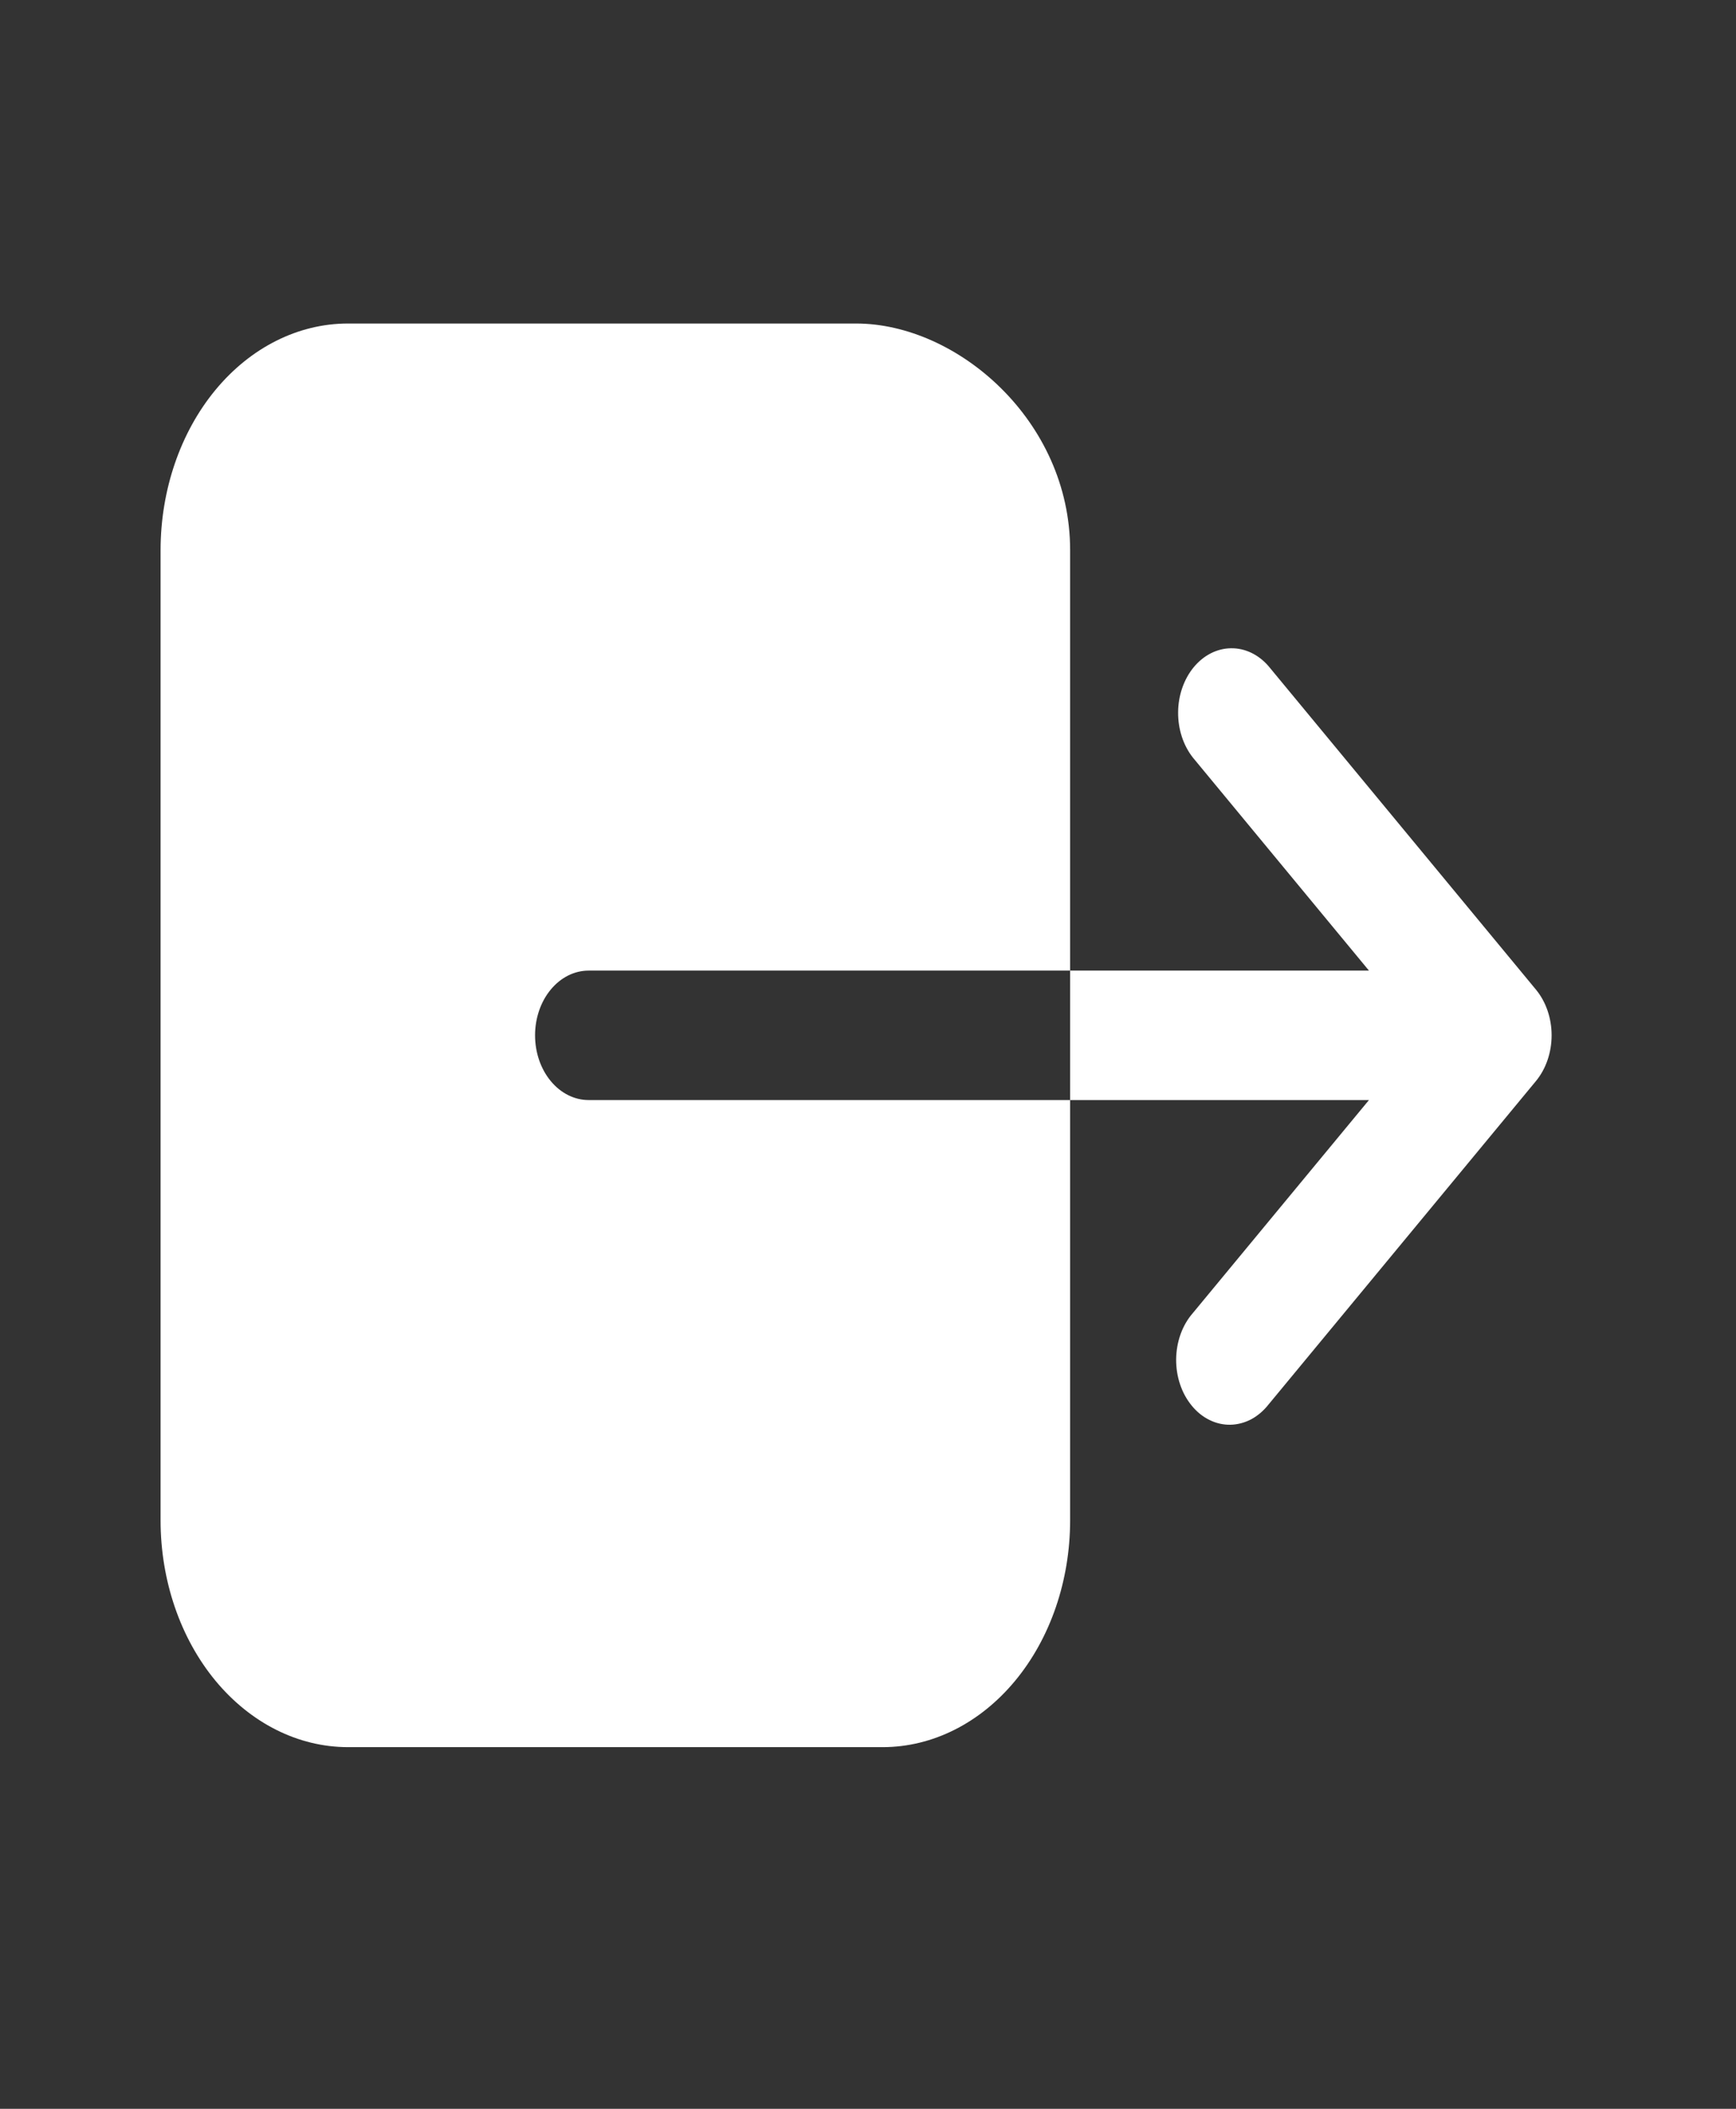 <svg width="28" height="34" viewBox="0 0 28 34" fill="none" xmlns="http://www.w3.org/2000/svg">
<rect x="0" y="0" width="28" height="34" fill="#333333" stroke="none"/>
<path d="M8.63 16.692C8.63 16.416 8.721 16.15 8.883 15.955C9.045 15.759 9.265 15.649 9.493 15.649H17.26V8.868C17.26 6.781 15.438 5.216 13.808 5.216H5.61C4.809 5.217 4.042 5.602 3.475 6.287C2.909 6.972 2.591 7.9 2.59 8.868V24.517C2.591 25.485 2.909 26.413 3.475 27.098C4.042 27.782 4.809 28.168 5.61 28.169H14.24C15.04 28.168 15.808 27.782 16.374 27.098C16.941 26.413 17.259 25.485 17.26 24.517V17.736H9.493C9.265 17.736 9.045 17.626 8.883 17.43C8.721 17.235 8.63 16.969 8.63 16.692ZM24.773 15.955L20.459 10.739C20.296 10.551 20.078 10.448 19.853 10.452C19.628 10.455 19.413 10.565 19.254 10.757C19.095 10.95 19.004 11.21 19.002 11.482C18.999 11.754 19.084 12.016 19.239 12.213L22.08 15.649H17.26V17.736H22.08L19.239 21.171C19.155 21.267 19.088 21.382 19.042 21.51C18.996 21.638 18.972 21.775 18.97 21.914C18.969 22.054 18.99 22.192 19.034 22.321C19.077 22.45 19.142 22.567 19.223 22.665C19.304 22.764 19.401 22.842 19.508 22.894C19.615 22.947 19.729 22.973 19.844 22.971C19.959 22.969 20.073 22.939 20.179 22.884C20.284 22.828 20.379 22.747 20.459 22.646L24.773 17.43C24.935 17.234 25.026 16.969 25.026 16.692C25.026 16.416 24.935 16.151 24.773 15.955Z" fill="white"/>
</svg>
